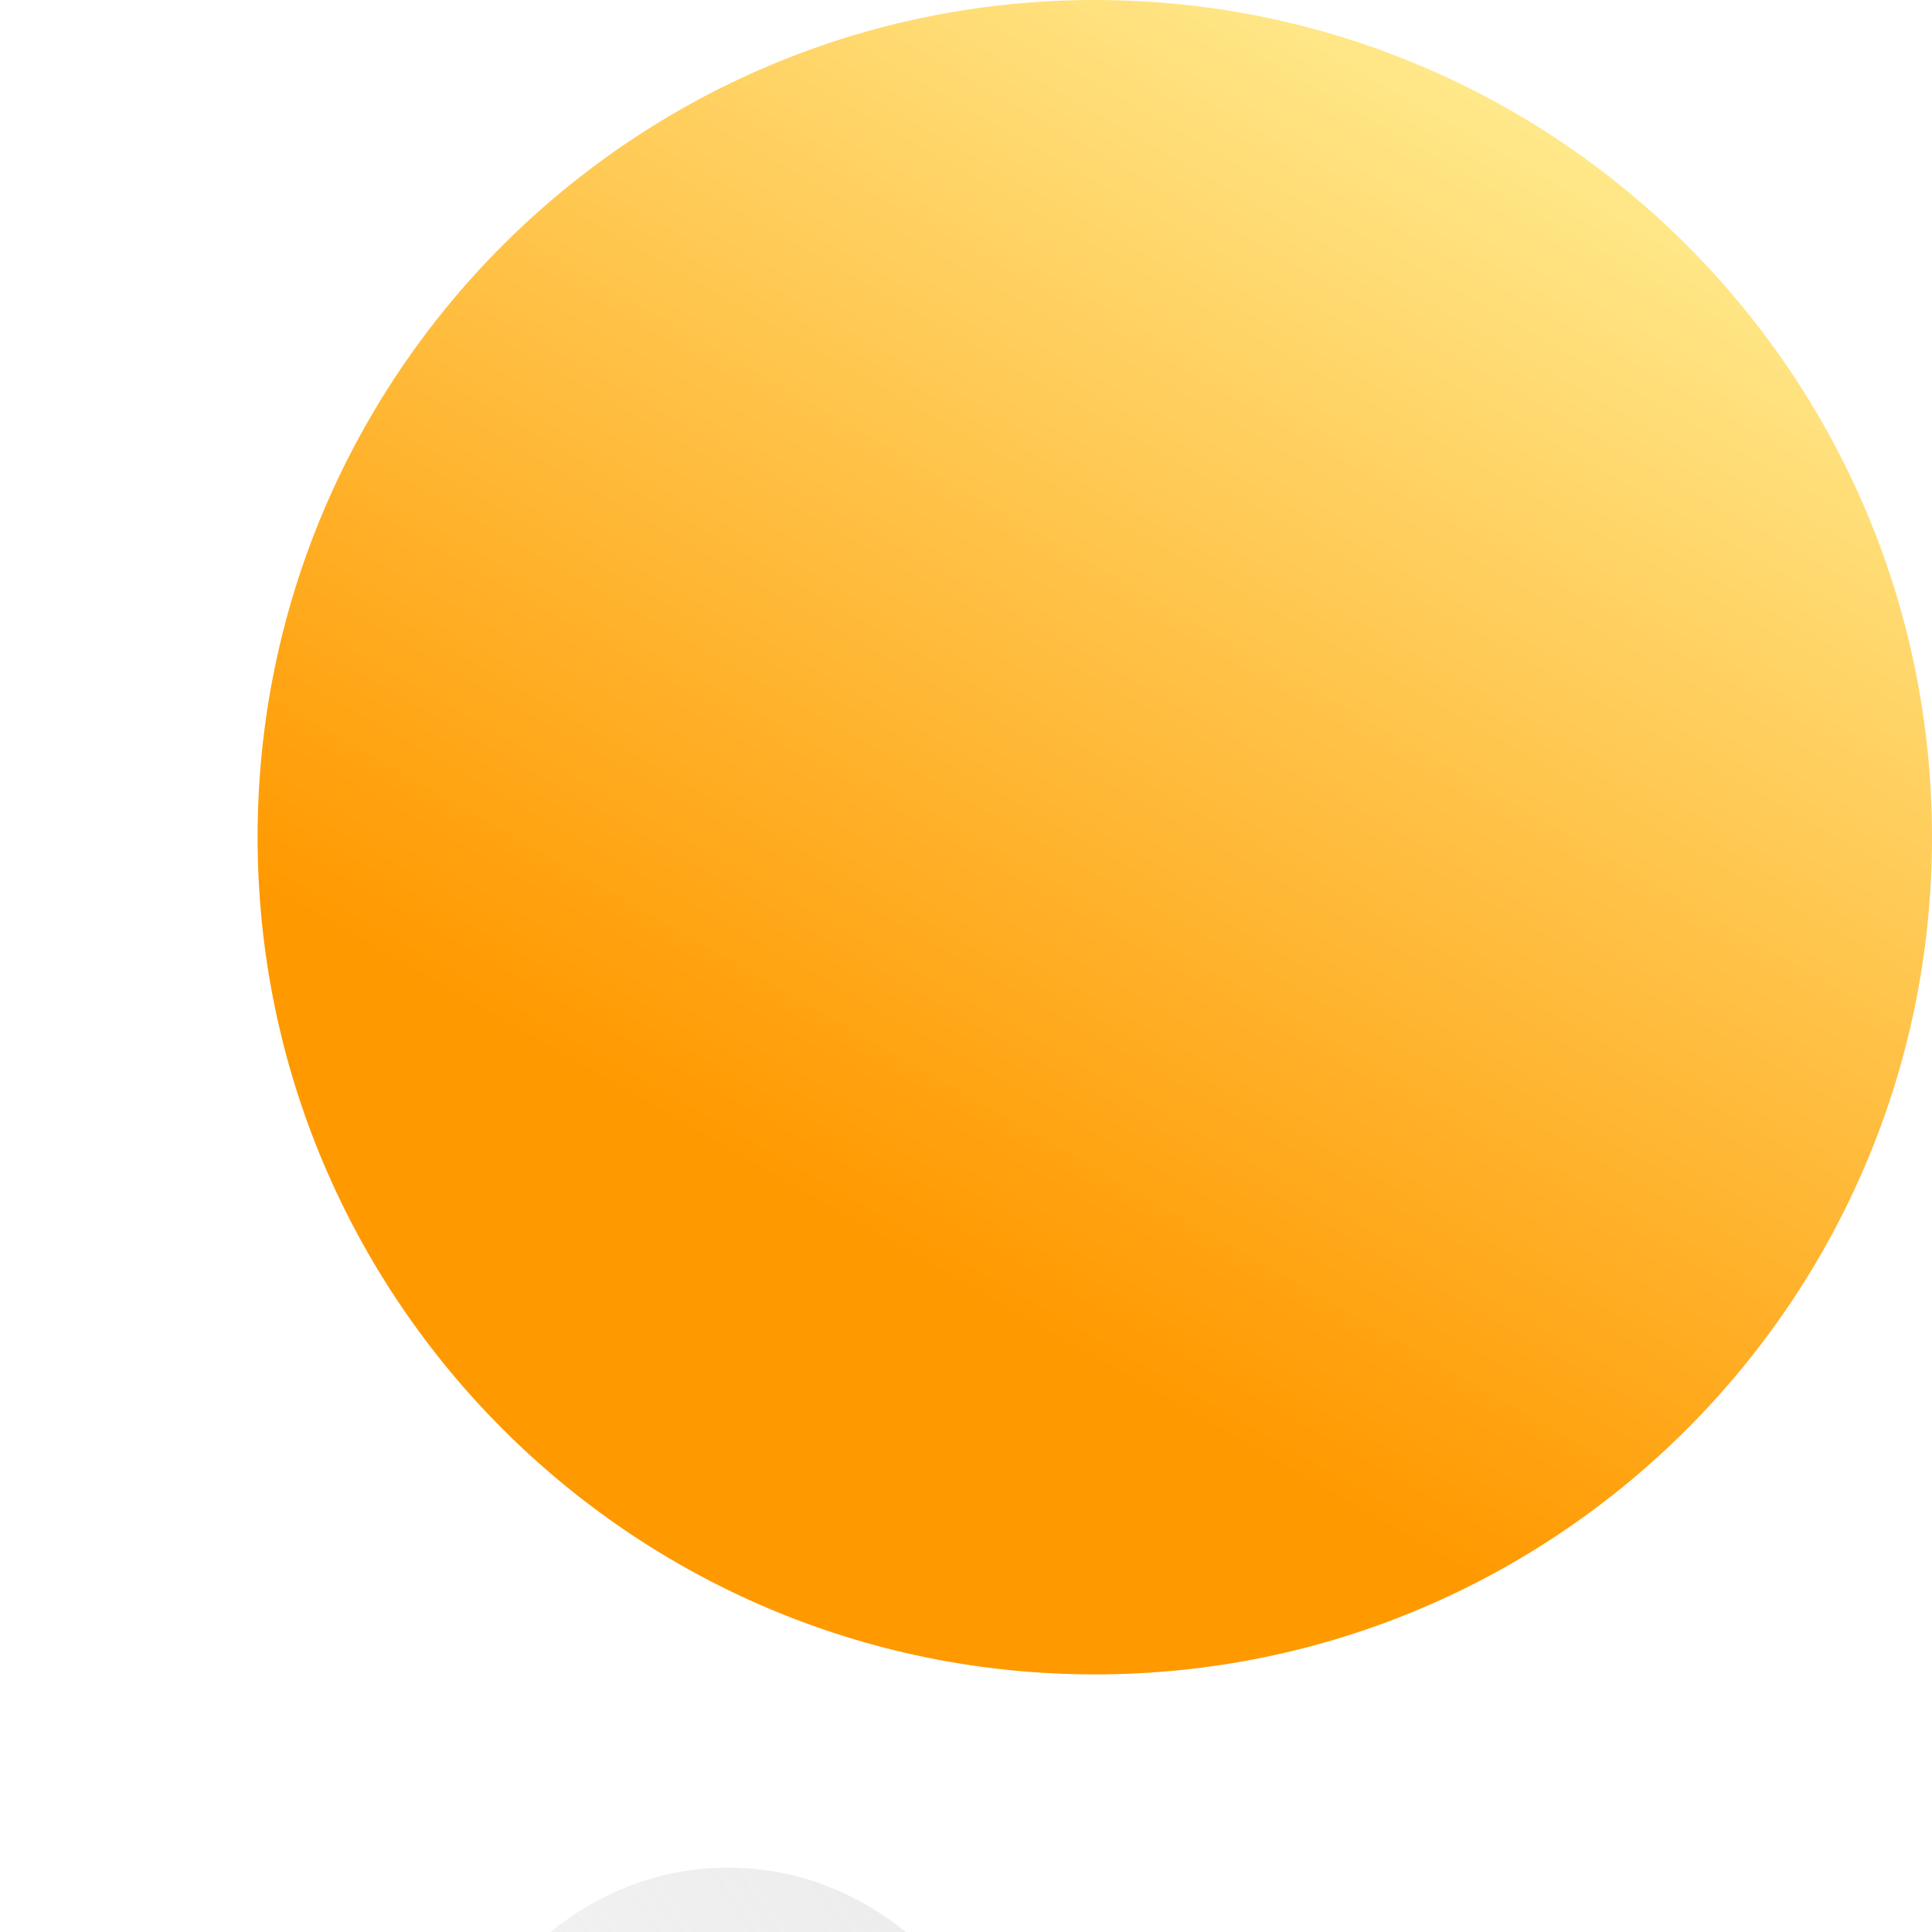 <svg width="30" height="30" viewBox="0 0 30 30" fill="none" xmlns="http://www.w3.org/2000/svg">
<path d="M30 13C30 20.18 24.18 26 17 26C9.82 26 4 20.18 4 13C4 5.82 9.82 0 17 0C24.18 0 30 5.82 30 13Z" fill="url(#paint0_linear_235_771)"/>
<g filter="url(#filter0_i_235_771)">
<path d="M15.922 24.116C15.968 23.823 15.992 23.522 15.992 23.214C15.992 20.334 13.894 18 11.306 18C9.382 18 7.729 19.29 7.007 21.135C6.422 20.574 5.664 20.235 4.835 20.235C2.986 20.235 1.488 21.92 1.488 24C1.488 24.116 1.492 24.23 1.501 24.343C0.612 24.828 -2.19447e-07 25.845 -2.19447e-07 27.021C-2.19447e-07 28.666 1.199 30 2.678 30H15.322C16.801 30 18 28.666 18 27.021C18 25.605 17.112 24.419 15.922 24.116Z" fill="url(#paint1_linear_235_771)"/>
</g>
<defs>
<filter id="filter0_i_235_771" x="0" y="18" width="18" height="22" filterUnits="userSpaceOnUse" color-interpolation-filters="sRGB">
<feFlood flood-opacity="0" result="BackgroundImageFix"/>
<feBlend mode="normal" in="SourceGraphic" in2="BackgroundImageFix" result="shape"/>
<feColorMatrix in="SourceAlpha" type="matrix" values="0 0 0 0 0 0 0 0 0 0 0 0 0 0 0 0 0 0 127 0" result="hardAlpha"/>
<feOffset dy="11"/>
<feGaussianBlur stdDeviation="5"/>
<feComposite in2="hardAlpha" operator="arithmetic" k2="-1" k3="1"/>
<feColorMatrix type="matrix" values="0 0 0 0 0.929 0 0 0 0 0.929 0 0 0 0 0.929 0 0 0 0.9 0"/>
<feBlend mode="normal" in2="shape" result="effect1_innerShadow_235_771"/>
</filter>
<linearGradient id="paint0_linear_235_771" x1="15.025" y1="20.076" x2="25.721" y2="1.316" gradientUnits="userSpaceOnUse">
<stop stop-color="#FF9900"/>
<stop offset="1" stop-color="#FFEE94"/>
</linearGradient>
<linearGradient id="paint1_linear_235_771" x1="1.145" y1="28.929" x2="20.761" y2="15.866" gradientUnits="userSpaceOnUse">
<stop stop-color="white"/>
<stop offset="1" stop-color="#DEDEDE" stop-opacity="0.7"/>
</linearGradient>
</defs>
</svg>
